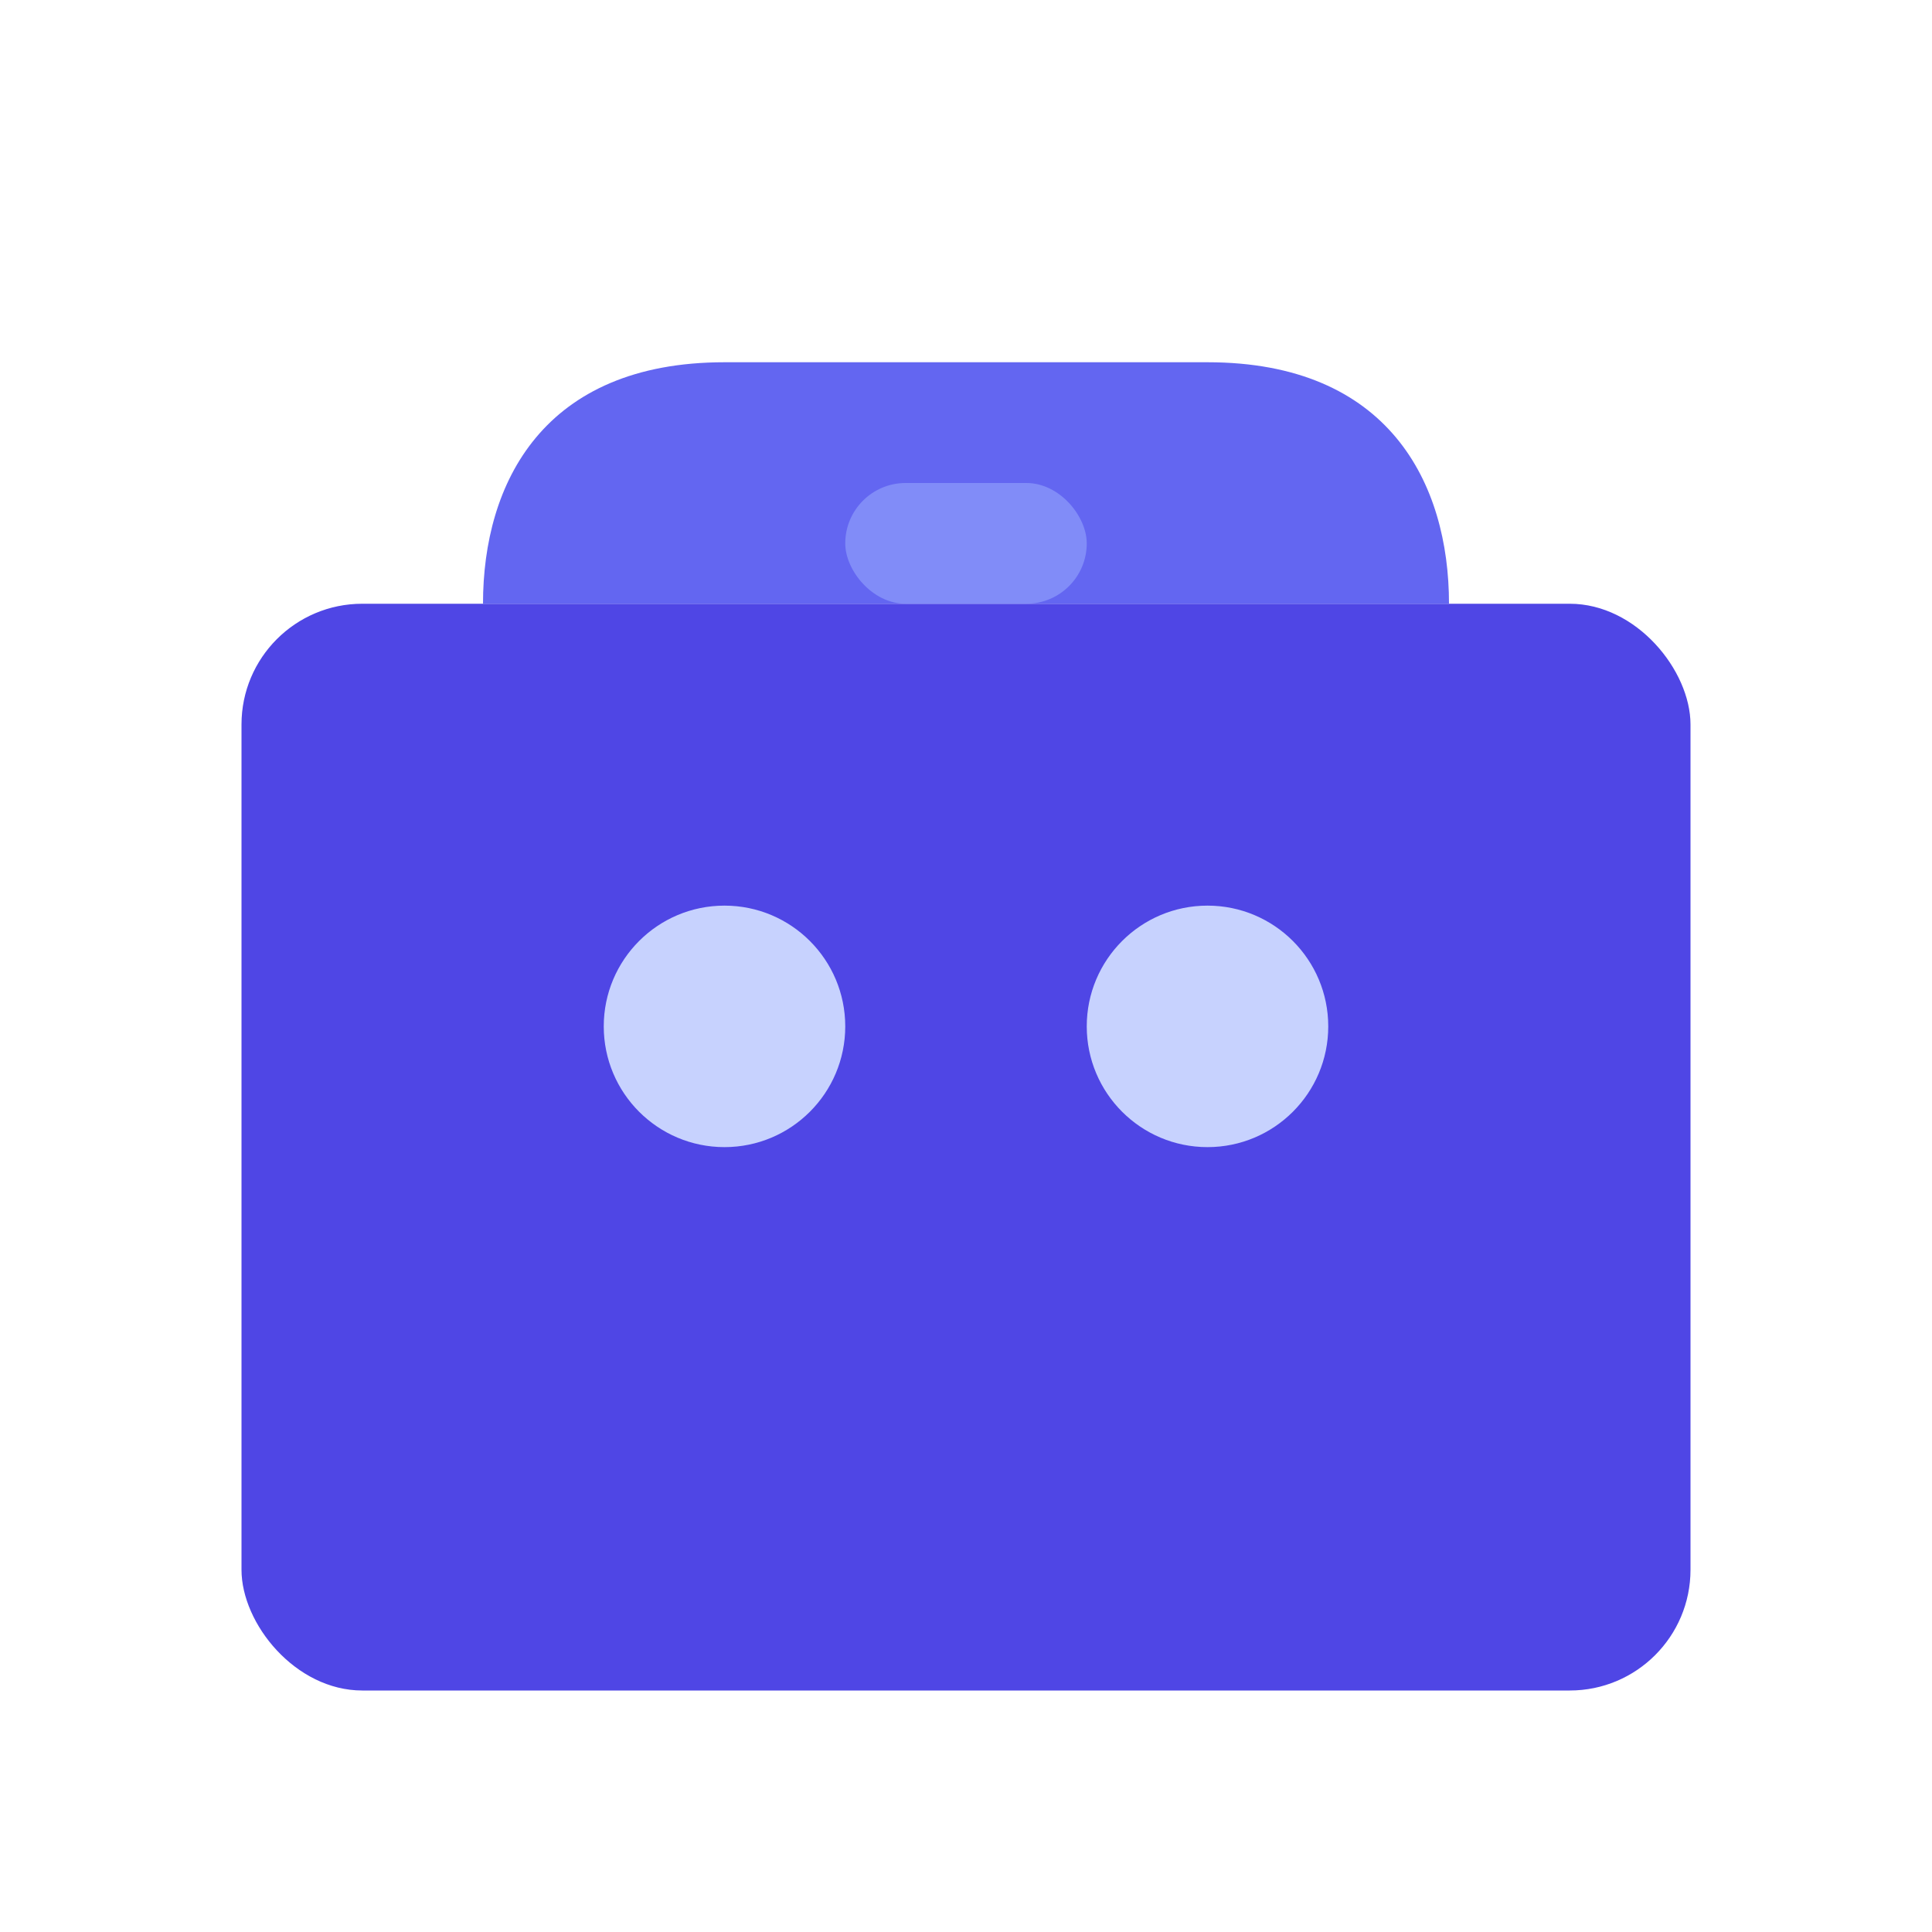 <svg width="16" height="16" viewBox="0 0 16 16" fill="none" xmlns="http://www.w3.org/2000/svg">
  <!-- Simplified toolbox for 16x16 -->
  <rect x="2" y="5" width="12" height="9" rx="1" fill="#4F46E5"/>
  <path d="M4 5C4 4 4.5 3 6 3H10C11.5 3 12 4 12 5H4Z" fill="#6366F1"/>
  <rect x="7" y="4" width="2" height="1" rx="0.5" fill="#818CF8"/>
  <circle cx="6" cy="8.5" r="1" fill="#C7D2FE"/>
  <circle cx="10" cy="8.5" r="1" fill="#C7D2FE"/>
</svg> 